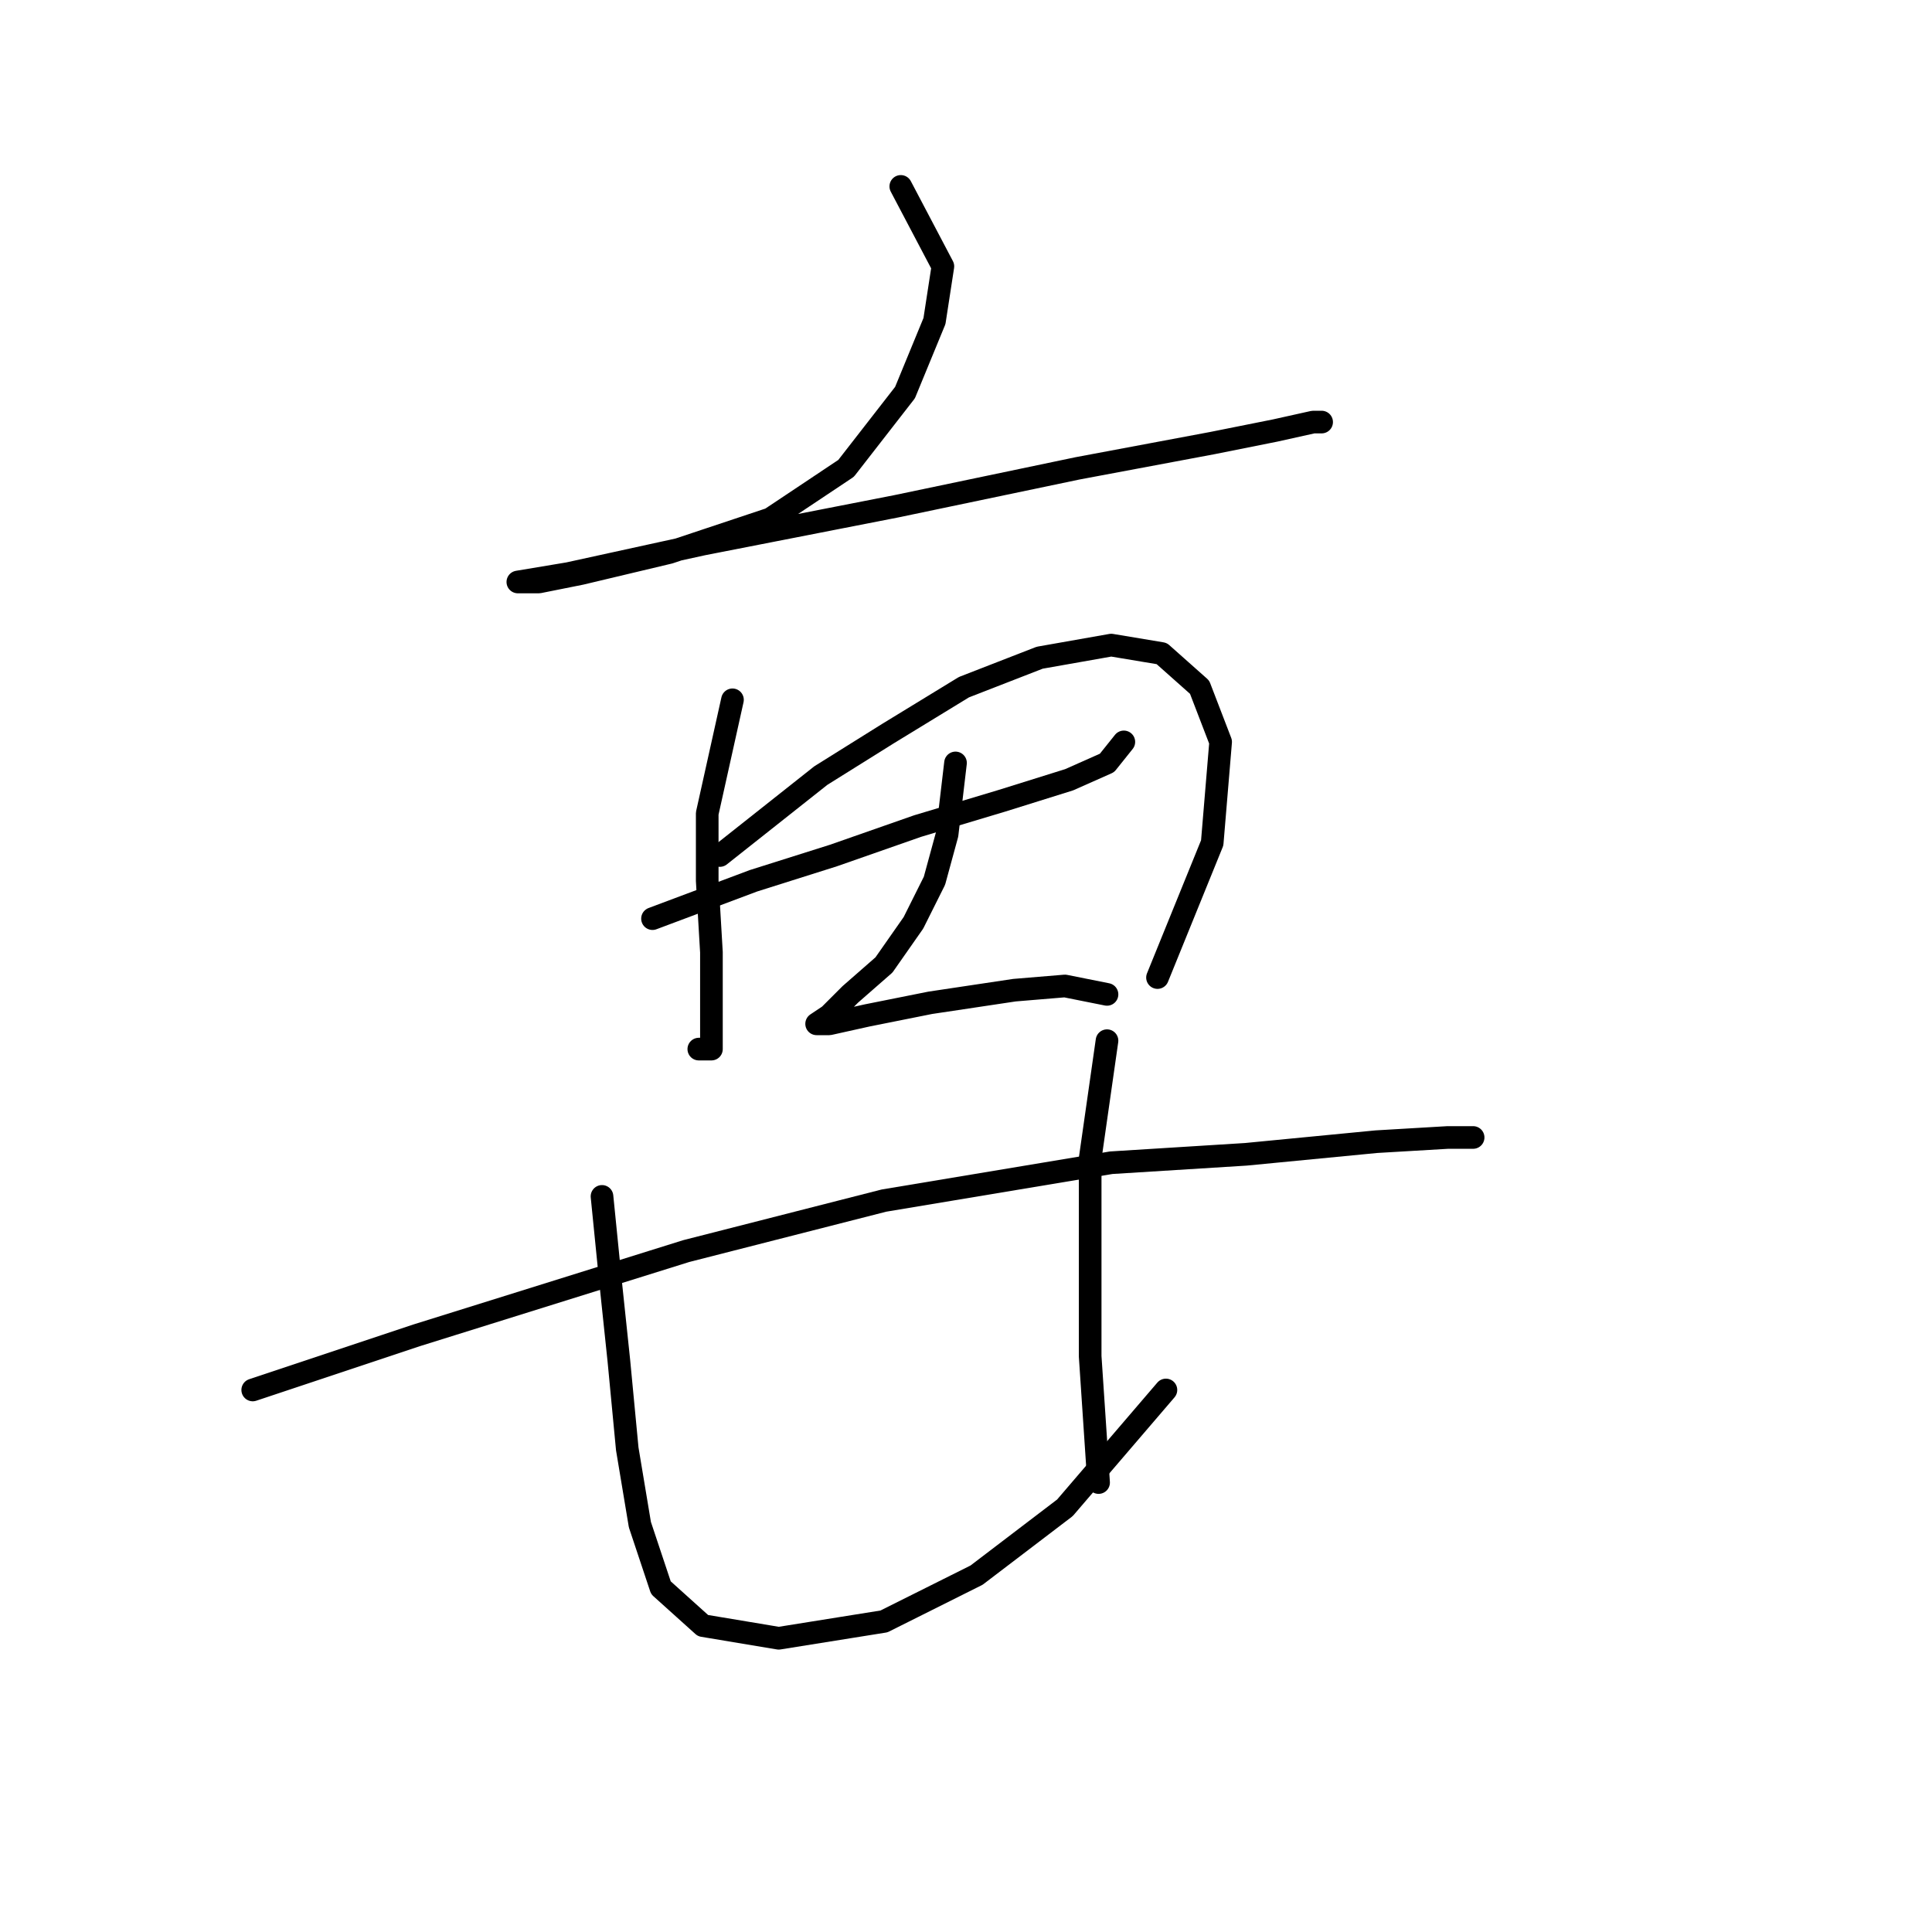 <?xml version="1.0" standalone="no"?>
    <svg width="256" height="256" xmlns="http://www.w3.org/2000/svg" version="1.1">
    <polyline stroke="black" stroke-width="3" stroke-linecap="round" fill="transparent" stroke-linejoin="round" points="119.36 24.699 124.937 35.294 123.821 42.543 119.918 52.022 112.111 62.059 102.074 68.751 88.691 73.212 76.981 76 71.405 77.115 68.617 77.115 68.617 77.115 75.308 76 93.152 72.097 118.803 67.078 142.781 62.059 160.624 58.714 168.989 57.041 174.007 55.926 175.123 55.926 175.123 55.926 " />
        <polyline stroke="black" stroke-width="3" stroke-linecap="round" fill="transparent" stroke-linejoin="round" points="97.056 92.729 93.71 107.784 93.71 116.706 94.268 126.186 94.268 133.992 94.268 139.011 92.595 139.011 92.595 139.011 " />
        <polyline stroke="black" stroke-width="3" stroke-linecap="round" fill="transparent" stroke-linejoin="round" points="95.383 113.36 108.766 102.766 117.688 97.189 127.725 91.056 137.762 87.152 147.242 85.479 153.933 86.595 158.952 91.056 161.74 98.305 160.624 111.688 153.375 129.531 153.375 129.531 " />
        <polyline stroke="black" stroke-width="3" stroke-linecap="round" fill="transparent" stroke-linejoin="round" points="86.461 121.725 99.844 116.706 110.439 113.36 121.591 109.457 132.743 106.111 141.665 103.323 146.684 101.093 148.914 98.305 148.914 98.305 " />
        <polyline stroke="black" stroke-width="3" stroke-linecap="round" fill="transparent" stroke-linejoin="round" points="126.61 101.093 125.494 110.572 123.821 116.706 121.033 122.282 117.13 127.859 112.669 131.762 109.881 134.55 108.208 135.665 108.208 135.665 109.881 135.665 114.9 134.55 123.264 132.877 134.416 131.204 141.108 130.647 146.684 131.762 146.684 131.762 " />
        <polyline stroke="black" stroke-width="3" stroke-linecap="round" fill="transparent" stroke-linejoin="round" points="33.487 184.178 55.234 176.929 90.922 165.777 117.13 159.085 147.242 154.067 165.085 152.952 182.372 151.279 191.851 150.721 195.197 150.721 195.197 150.721 " />
        <polyline stroke="black" stroke-width="3" stroke-linecap="round" fill="transparent" stroke-linejoin="round" points="79.769 158.528 80.885 169.68 82 180.275 83.115 191.985 84.788 202.022 87.576 210.386 93.152 215.405 103.189 217.078 117.13 214.847 129.398 208.714 141.108 199.792 154.491 184.178 154.491 184.178 " />
        <polyline stroke="black" stroke-width="3" stroke-linecap="round" fill="transparent" stroke-linejoin="round" points="146.684 137.896 144.453 153.509 144.453 166.334 144.453 179.717 145.569 196.446 145.569 196.446 " />
        </svg>